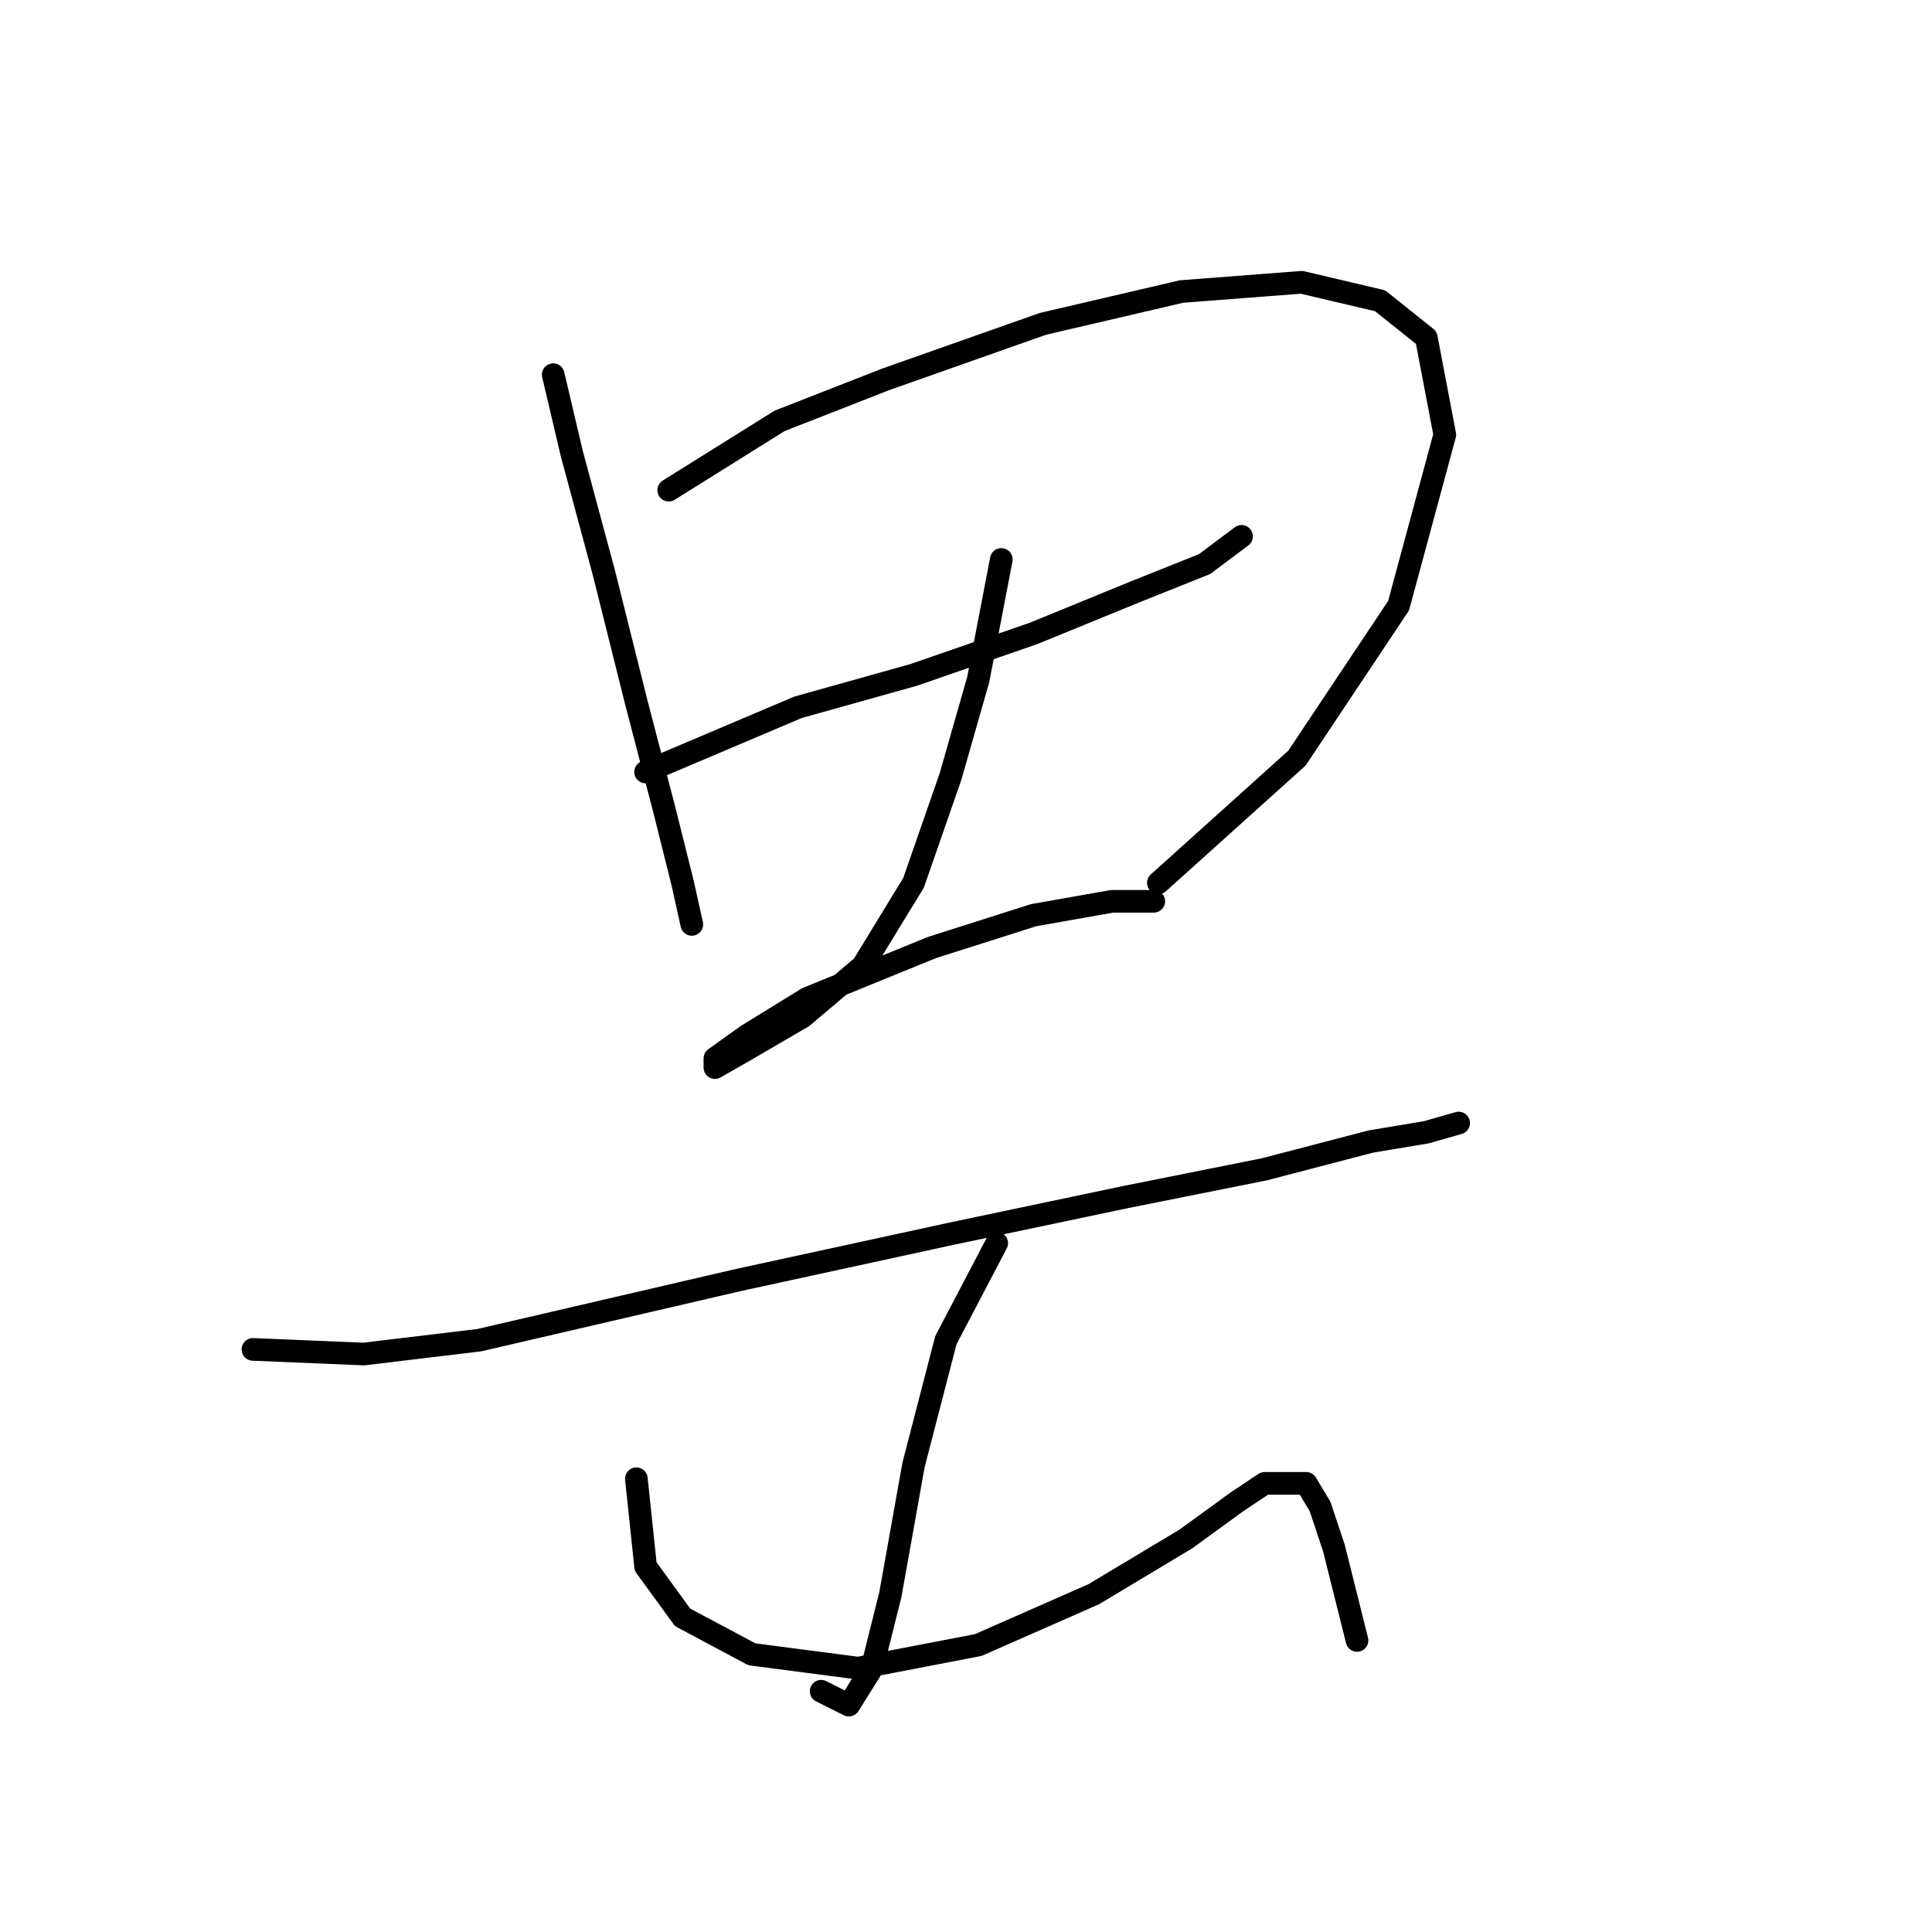 <?xml version="1.0" standalone="no"?>
    <svg width="256" height="256" xmlns="http://www.w3.org/2000/svg" version="1.1">
    <polyline stroke="black" stroke-width="3" stroke-linecap="round" fill="transparent" stroke-linejoin="round" points="73.304 49.647 75.753 60.053 80.037 75.968 84.322 93.107 87.995 107.186 90.443 116.979 91.668 122.488 91.668 122.488 " />
        <polyline stroke="black" stroke-width="3" stroke-linecap="round" fill="transparent" stroke-linejoin="round" points="88.607 64.95 103.298 55.768 117.376 50.259 138.188 42.914 156.552 38.629 172.466 37.405 182.872 39.853 188.994 44.75 191.442 57.604 185.321 80.253 171.854 100.452 153.491 116.979 153.491 116.979 " />
        <polyline stroke="black" stroke-width="3" stroke-linecap="round" fill="transparent" stroke-linejoin="round" points="85.546 102.289 105.746 93.719 121.049 89.434 136.964 83.925 150.43 78.416 159.612 74.744 164.509 71.071 164.509 71.071 " />
        <polyline stroke="black" stroke-width="3" stroke-linecap="round" fill="transparent" stroke-linejoin="round" points="132.679 74.131 129.619 90.046 125.946 102.901 121.049 116.979 114.316 127.997 106.358 134.731 99.013 139.015 94.728 141.464 94.728 140.24 99.013 137.179 106.97 132.282 123.497 125.549 136.964 121.264 147.37 119.428 152.879 119.428 152.879 119.428 " />
        <polyline stroke="black" stroke-width="3" stroke-linecap="round" fill="transparent" stroke-linejoin="round" points="33.517 178.803 48.207 179.415 63.51 177.579 97.789 169.621 125.946 163.5 149.206 158.603 167.57 154.93 181.648 151.258 188.994 150.033 193.278 148.809 193.278 148.809 " />
        <polyline stroke="black" stroke-width="3" stroke-linecap="round" fill="transparent" stroke-linejoin="round" points="132.067 164.724 125.334 177.579 121.049 194.106 117.988 211.245 115.54 221.039 112.479 225.936 108.807 224.099 108.807 224.099 " />
        <polyline stroke="black" stroke-width="3" stroke-linecap="round" fill="transparent" stroke-linejoin="round" points="84.322 195.942 85.546 207.572 90.443 214.305 99.625 219.202 113.704 221.039 129.619 217.978 144.921 211.245 157.164 203.899 163.897 199.003 167.57 196.554 170.63 196.554 173.079 196.554 174.915 199.615 176.751 205.124 179.812 217.366 179.812 217.366 " />
        </svg>